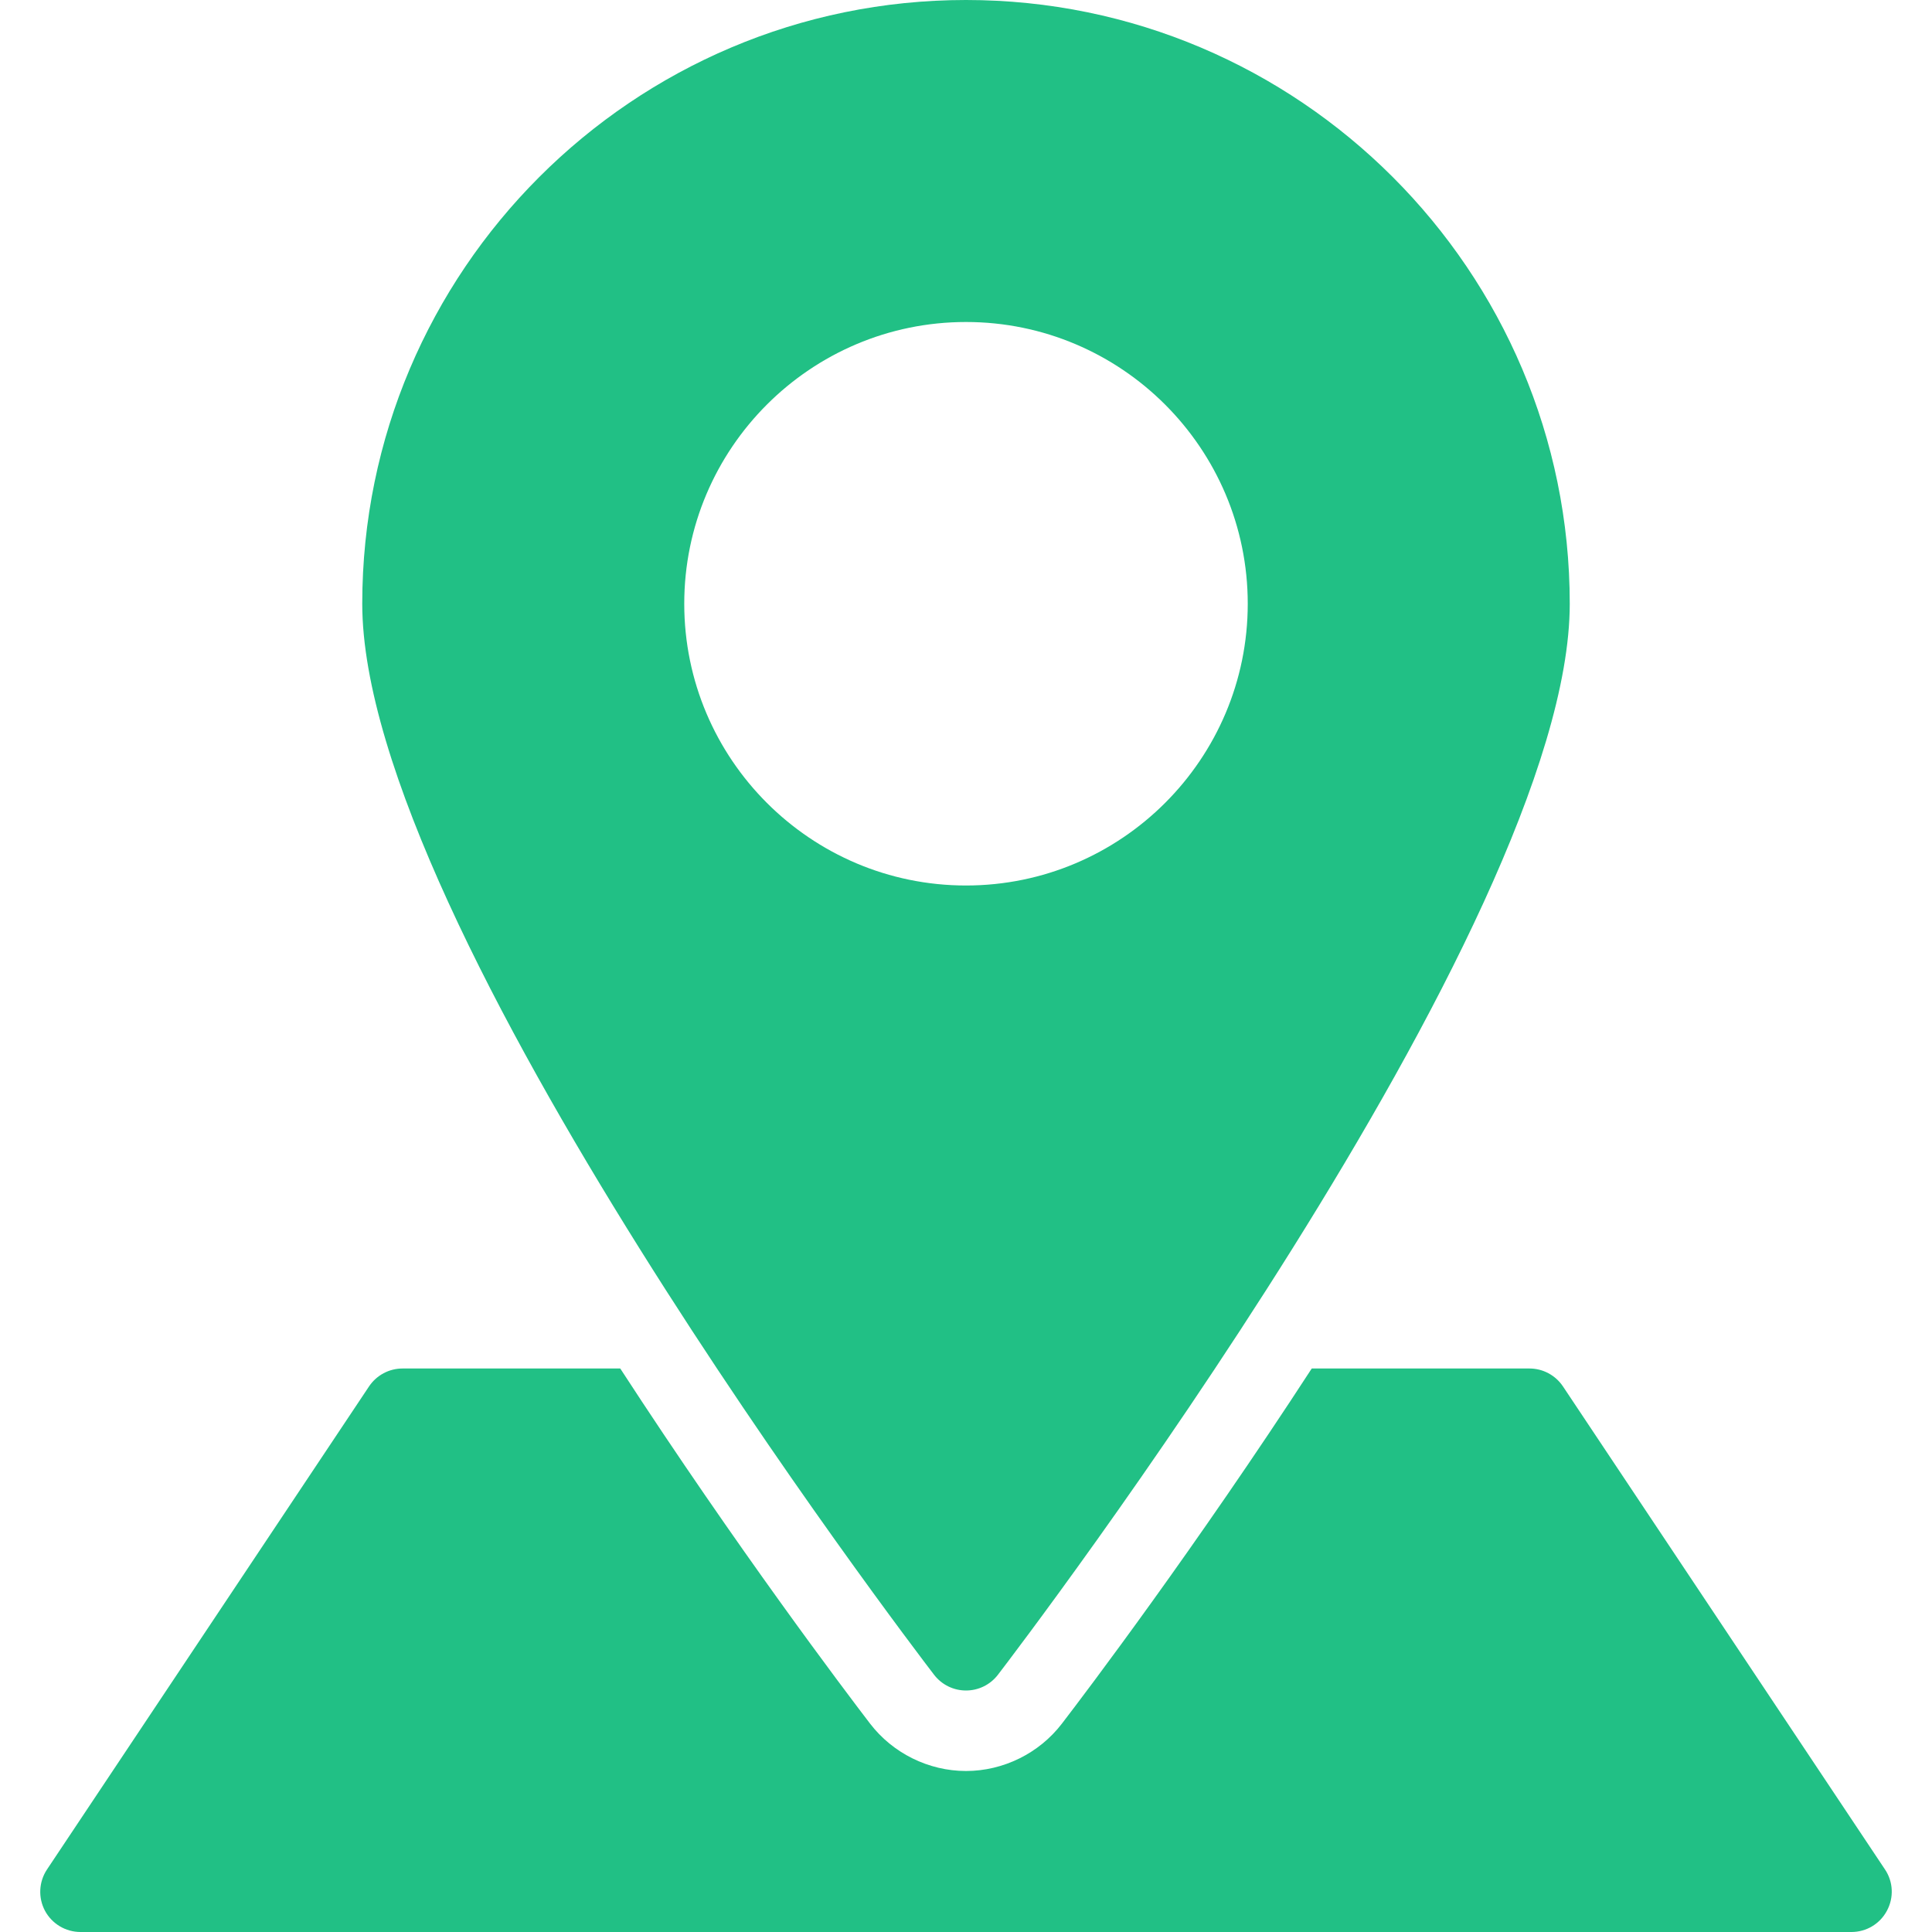 <svg width="24" height="24" viewBox="0 0 24 24" fill="none" xmlns="http://www.w3.org/2000/svg">
    <g clip-path="url(#clip0_2731_2326)">
        <path d="M12 0C7.864 0 4.5 3.364 4.5 7.5C4.5 11.49 11.313 20.426 11.603 20.804C11.698 20.928 11.844 21 12 21C12.156 21 12.302 20.928 12.397 20.804C12.687 20.426 19.5 11.49 19.5 7.5C19.5 3.364 16.136 0 12 0ZM12 11C10.07 11 8.5 9.43 8.5 7.5C8.5 5.57 10.07 4 12 4C13.93 4 15.5 5.57 15.5 7.5C15.5 9.43 13.93 11 12 11Z" fill="#21C085" />
        <path d="M23.416 23.223L19.416 17.223C19.323 17.084 19.167 17 19 17H16.295C14.846 19.229 13.505 21.003 13.191 21.412C12.91 21.779 12.464 22 12 22C11.536 22 11.09 21.779 10.808 21.411C10.495 21.002 9.153 19.228 7.705 17H5C4.833 17 4.677 17.084 4.584 17.223L0.584 23.223C0.482 23.376 0.472 23.574 0.559 23.737C0.646 23.898 0.815 24 1 24H23C23.185 24 23.354 23.898 23.44 23.736C23.528 23.573 23.519 23.376 23.416 23.223Z" fill="#21C085" />
    </g>
    <defs>
        <clipPath id="clip0_2731_2326">
            <rect width="24" height="24" fill="white" />
        </clipPath>
    </defs>
</svg>
    